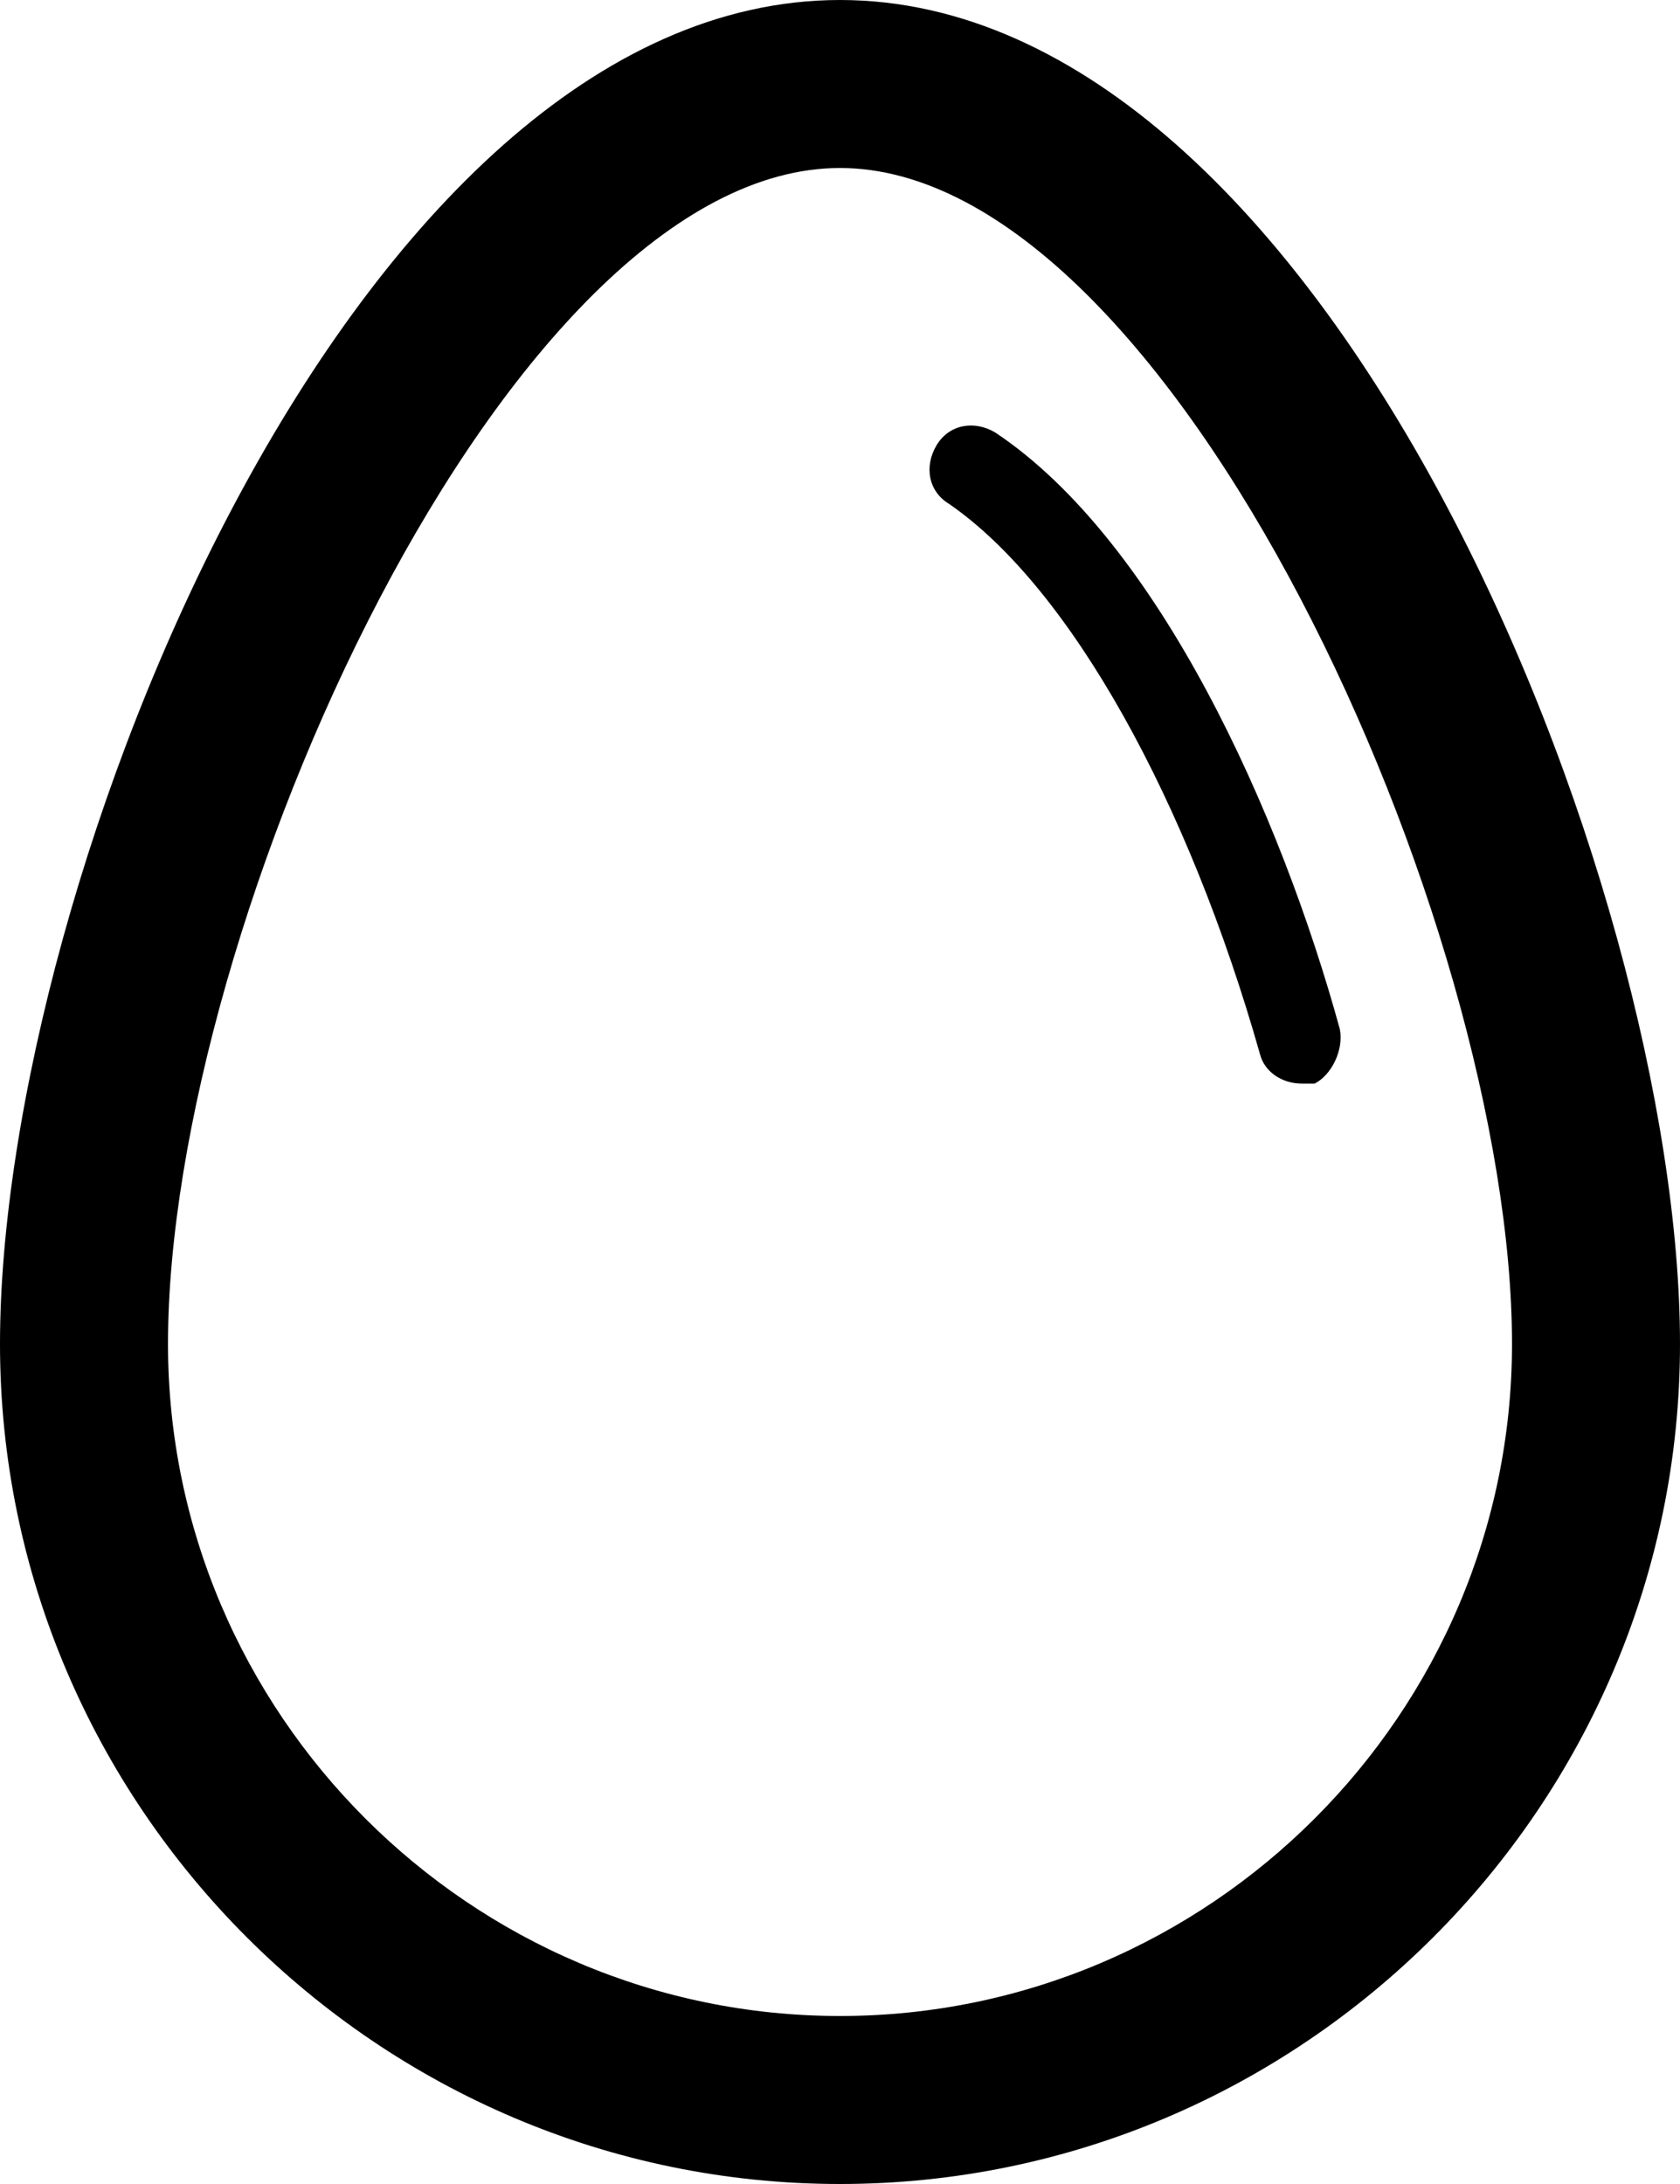 <?xml version="1.0" encoding="utf-8"?>
<!-- Generator: Adobe Illustrator 21.0.0, SVG Export Plug-In . SVG Version: 6.00 Build 0)  -->
<svg version="1.1" id="Layer_1" xmlns="http://www.w3.org/2000/svg" xmlns:xlink="http://www.w3.org/1999/xlink" x="0px" y="0px"
	 viewBox="0 0 40 52" style="enable-background:new 0 0 40 52;" xml:space="preserve">
<g>
	<g>
		<path d="M20,0C8.4,0,0,21,0,32c0,11,9,20,20,20s20-9,20-20C40,21,31.6,0,20,0z M20,48c-8.8,0-16-7.2-16-16C4,22,12.1,4,20,4
			s16,18,16,28C36,40.8,28.8,48,20,48z"/>
		<path d="M31.9,24.5c-1.4-5.1-4.3-11.6-8.2-14.2c-0.5-0.3-1.1-0.2-1.4,0.3c-0.3,0.5-0.2,1.1,0.3,1.4c2.9,2,5.7,7.1,7.4,13.1
			c0.1,0.4,0.5,0.7,1,0.7c0.1,0,0.2,0,0.3,0C31.7,25.6,32,25,31.9,24.5z"/>
	</g>
</g>
</svg>
